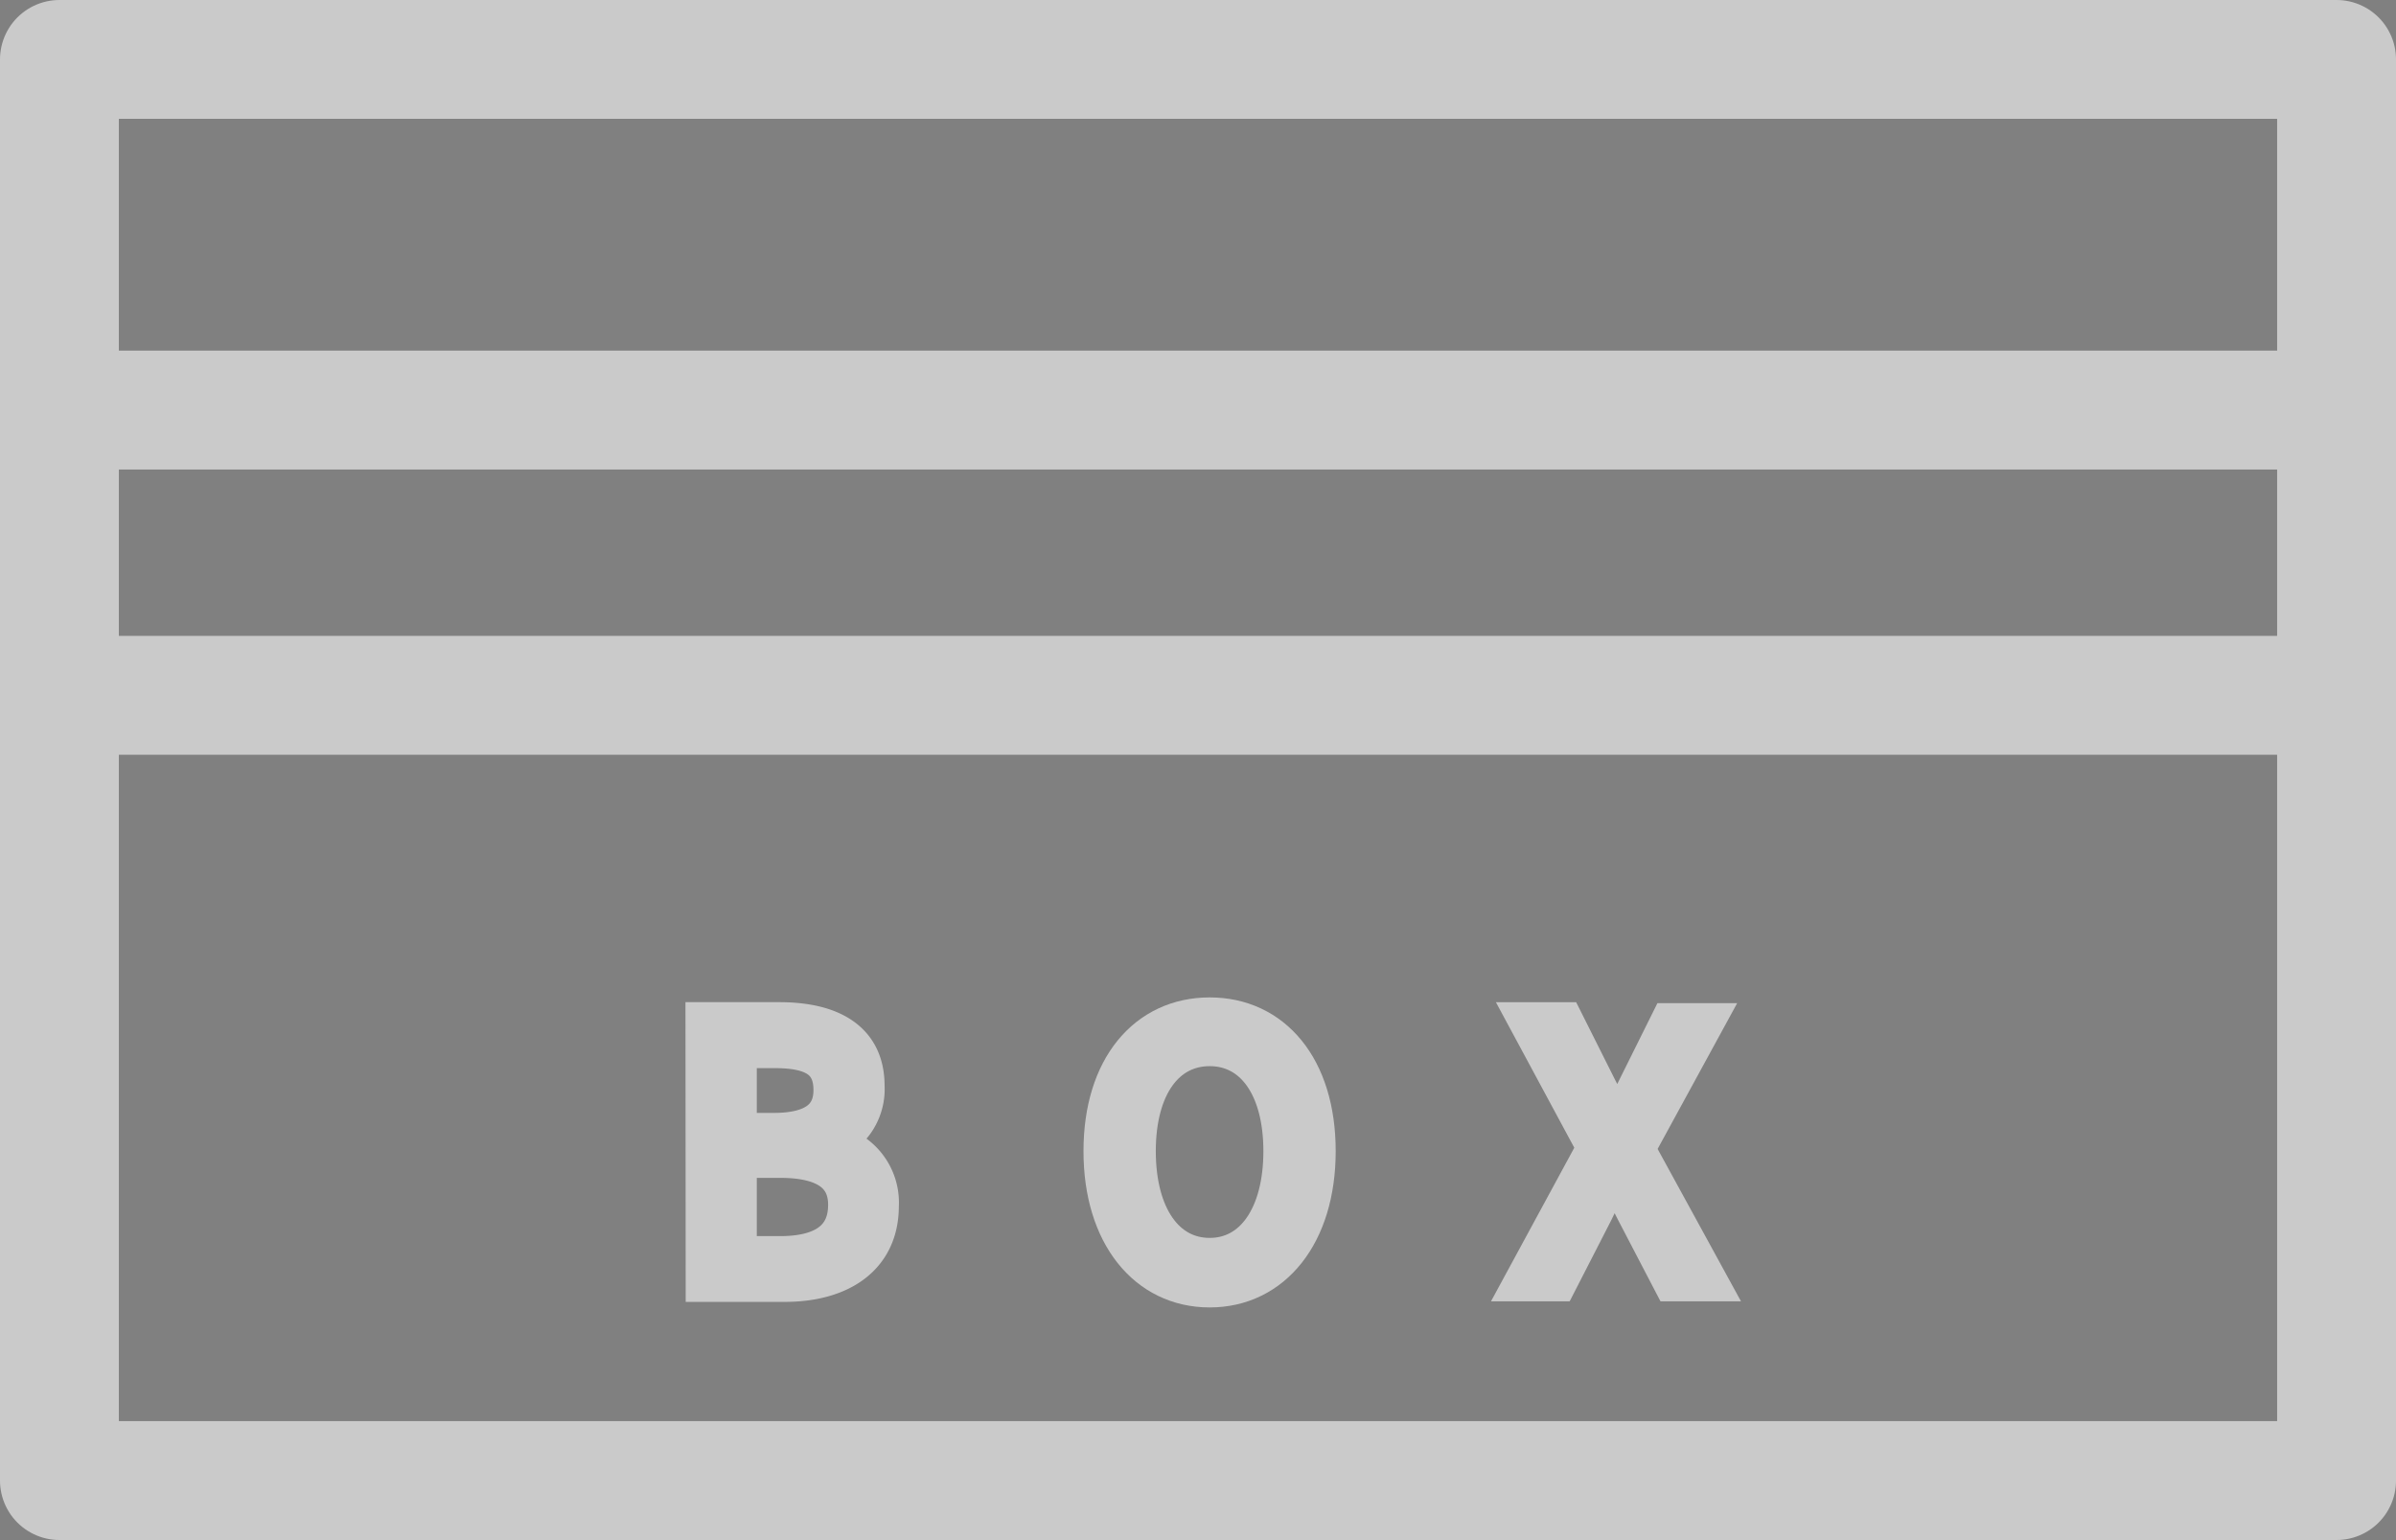 <svg xmlns="http://www.w3.org/2000/svg" viewBox="0 0 120.94 77.74"><rect x="0" y="0" width="120.94" height="77.74" fill="#808080" stroke="none"/><defs><style>.cls-1{fill:#fff;}.cls-1,.cls-2,.cls-3{stroke:#cacaca;}.cls-1,.cls-3{stroke-linecap:round;stroke-linejoin:round;stroke-width:6px;}.cls-2{fill:#44475b;stroke-miterlimit:10;stroke-width:2px;}.cls-3{fill:none;}</style></defs><g id="Layer_2" data-name="Layer 2"><g id="Layer_1-2" data-name="Layer 1"><polyline class="cls-1" points="117.94 35.1 3 35.1 3 35.1"/><path class="cls-2" d="M35.6,51.59h3.73c2.55,0,4.32.91,4.32,3.22a2.87,2.87,0,0,1-1.84,2.85v.08a3,3,0,0,1,2.56,3.14c0,2.58-2,3.84-4.76,3.84h-4Zm3.46,5.59c2.13,0,3-.82,3-2.15,0-1.54-1-2.11-2.95-2.11H37.2v4.26Zm.32,6.22c2.15,0,3.42-.81,3.42-2.58,0-1.62-1.22-2.36-3.42-2.36H37.2V63.4Z"/><path class="cls-2" d="M55.69,58.11c0-4.2,2.21-6.76,5.37-6.76s5.36,2.56,5.36,6.76S64.21,65,61.06,65,55.69,62.32,55.69,58.11Zm9.08,0c0-3.27-1.47-5.29-3.71-5.29s-3.72,2-3.72,5.29,1.47,5.38,3.72,5.38S64.77,61.38,64.77,58.11Z"/><path class="cls-2" d="M80.6,57.94l-3.42-6.35h1.76L80.65,55c.32.6.59,1.15,1,1.91h.08c.34-.76.58-1.31.88-1.91l1.67-3.36H86L82.53,58l3.66,6.69H84.42l-1.84-3.53c-.33-.66-.67-1.31-1.07-2.11h-.08c-.36.8-.68,1.45-1,2.11l-1.81,3.53H76.94Z"/><rect class="cls-1" x="3.97" y="20.7" width="113.97"/><rect class="cls-3" x="3" y="3" width="114.94" height="71.74"/></g></g></svg>